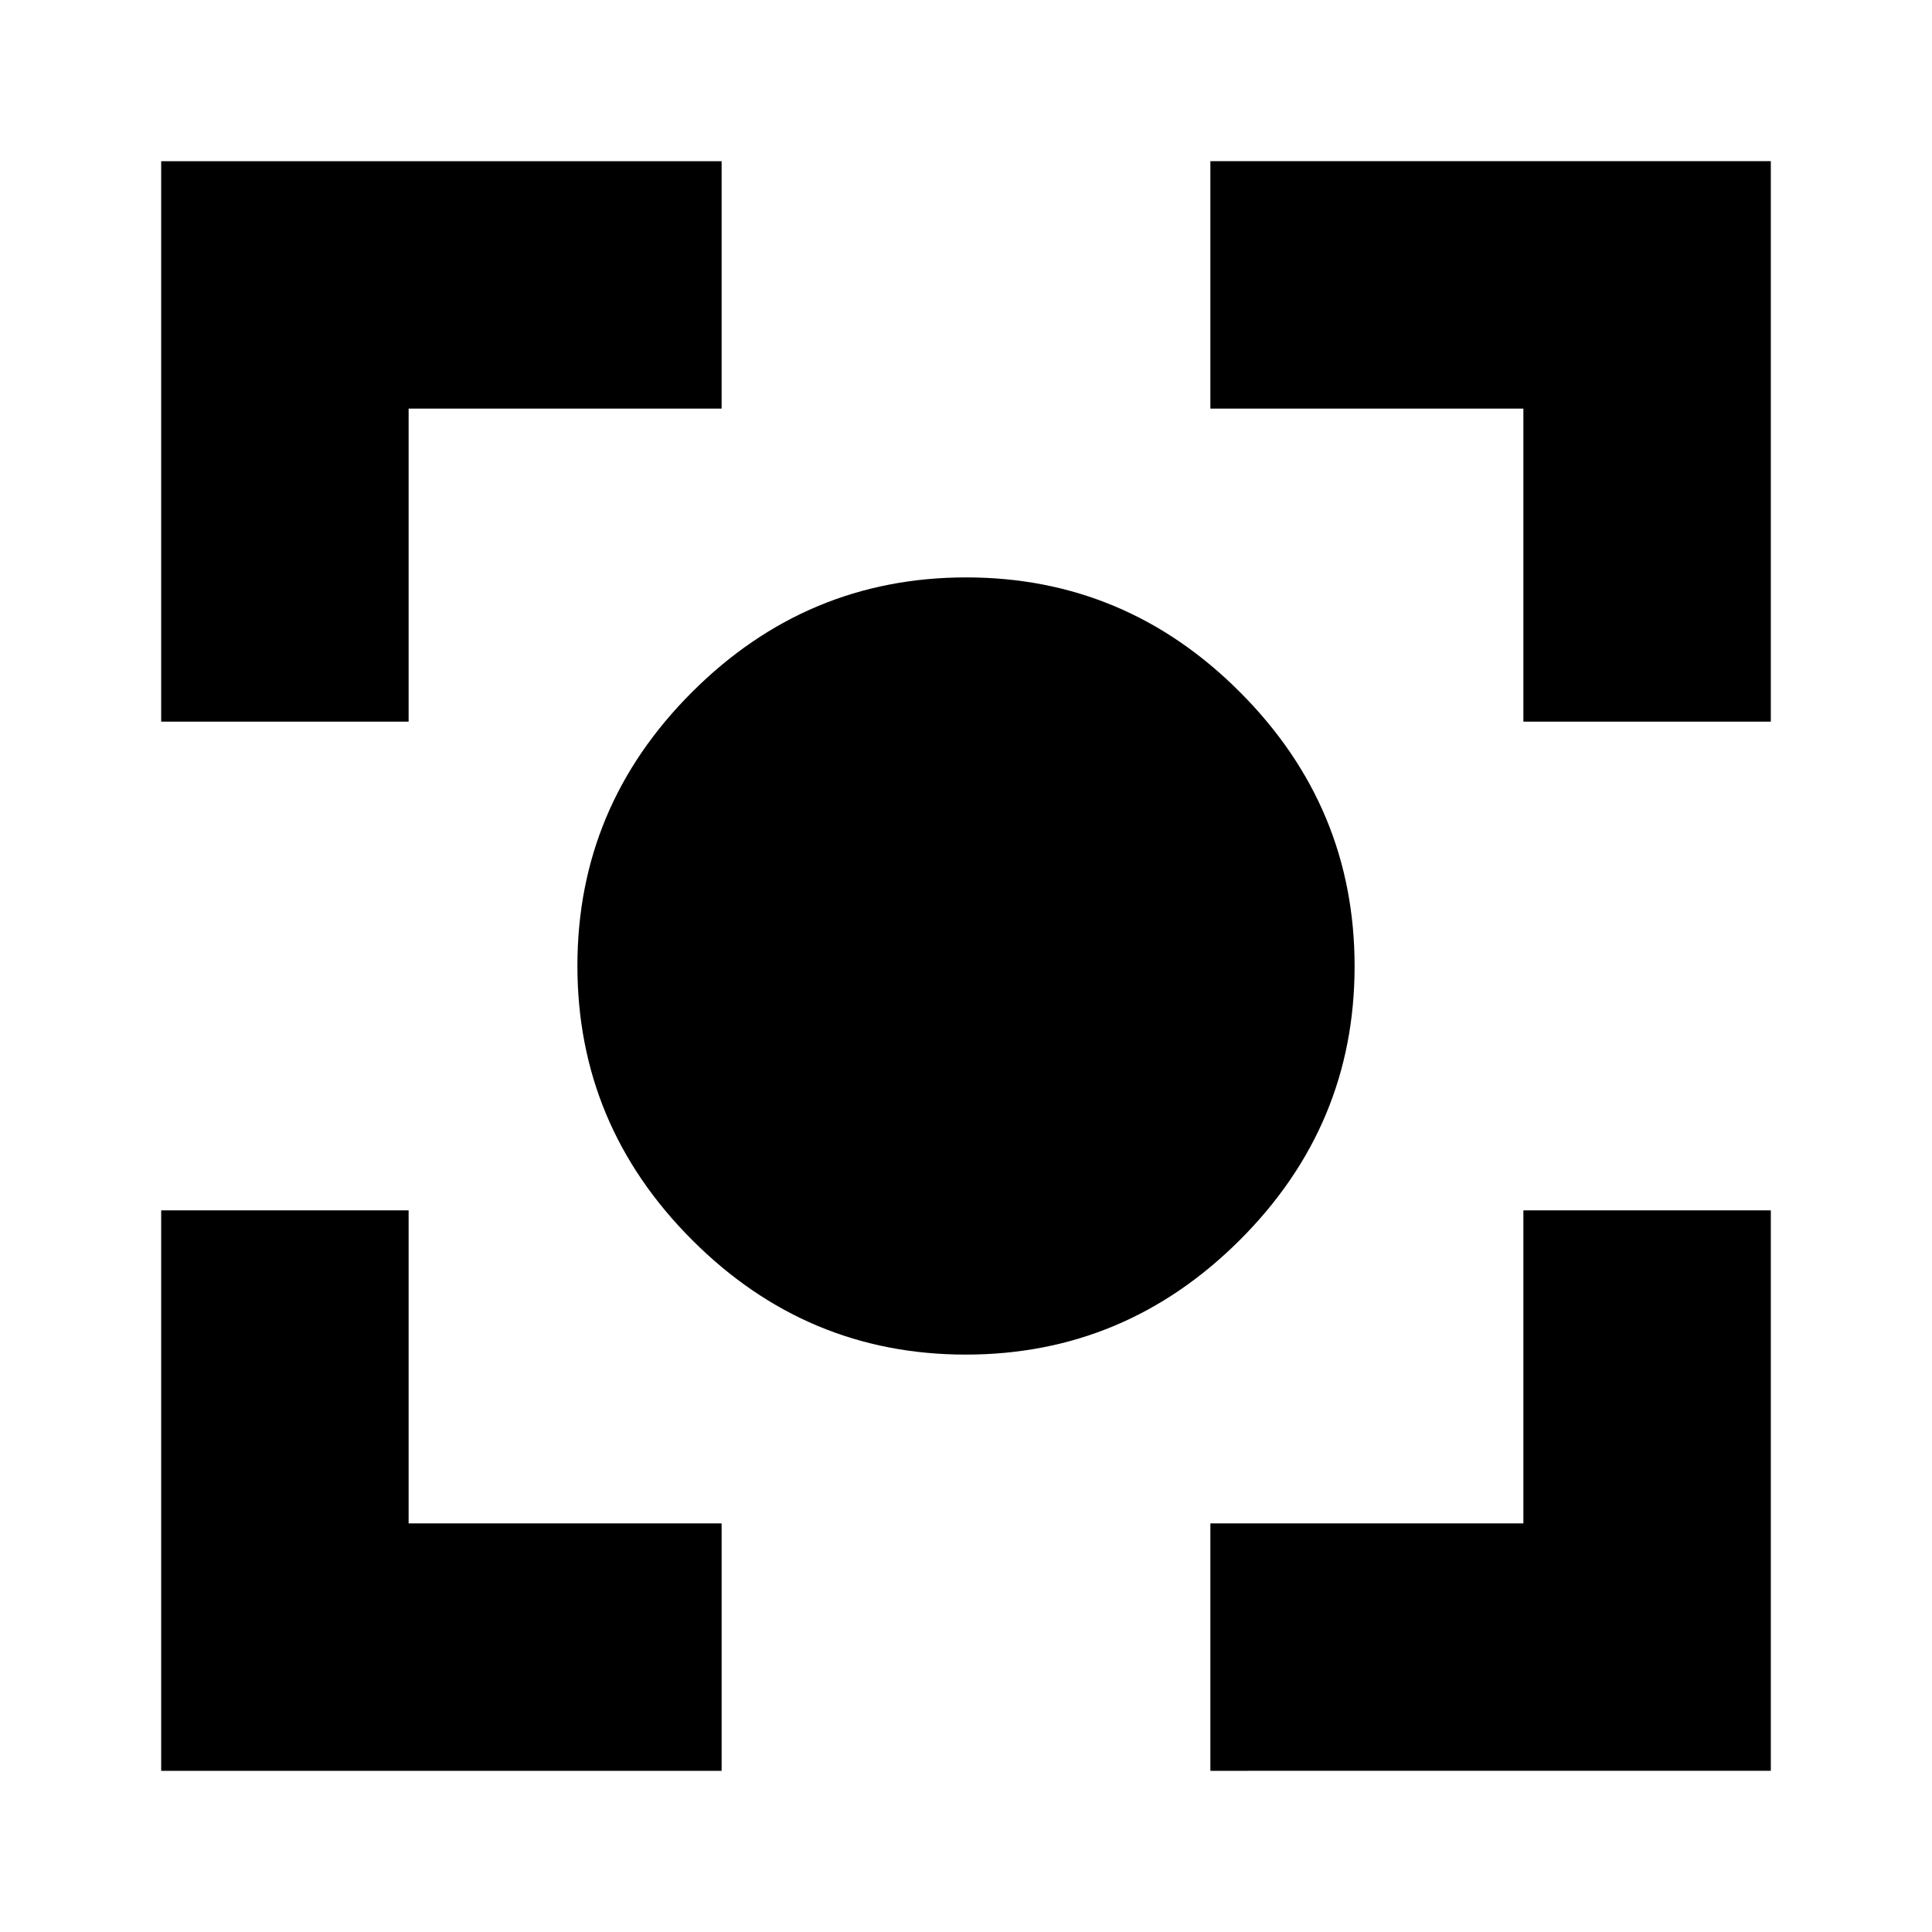<svg xmlns="http://www.w3.org/2000/svg" height="24" viewBox="0 -960 960 960" width="24"><path d="M479.88-286.91q-79.14 0-136.05-57.03-56.92-57.03-56.92-136.18 0-79.14 57.03-136.05 57.03-56.92 136.18-56.92 79.14 0 136.05 57.03 56.92 57.03 56.92 136.18 0 79.14-57.03 136.05-57.03 56.92-136.18 56.92ZM80.09-80.09v-278.48h122.95v155.53h155.53v122.95H80.09Zm521.34 0v-122.95h155.53v-155.53h122.95v278.48H601.43ZM80.09-601.43v-278.48h278.48v122.95H203.04v155.53H80.09Zm676.87 0v-155.53H601.43v-122.95h278.48v278.48H756.96Z"/></svg>